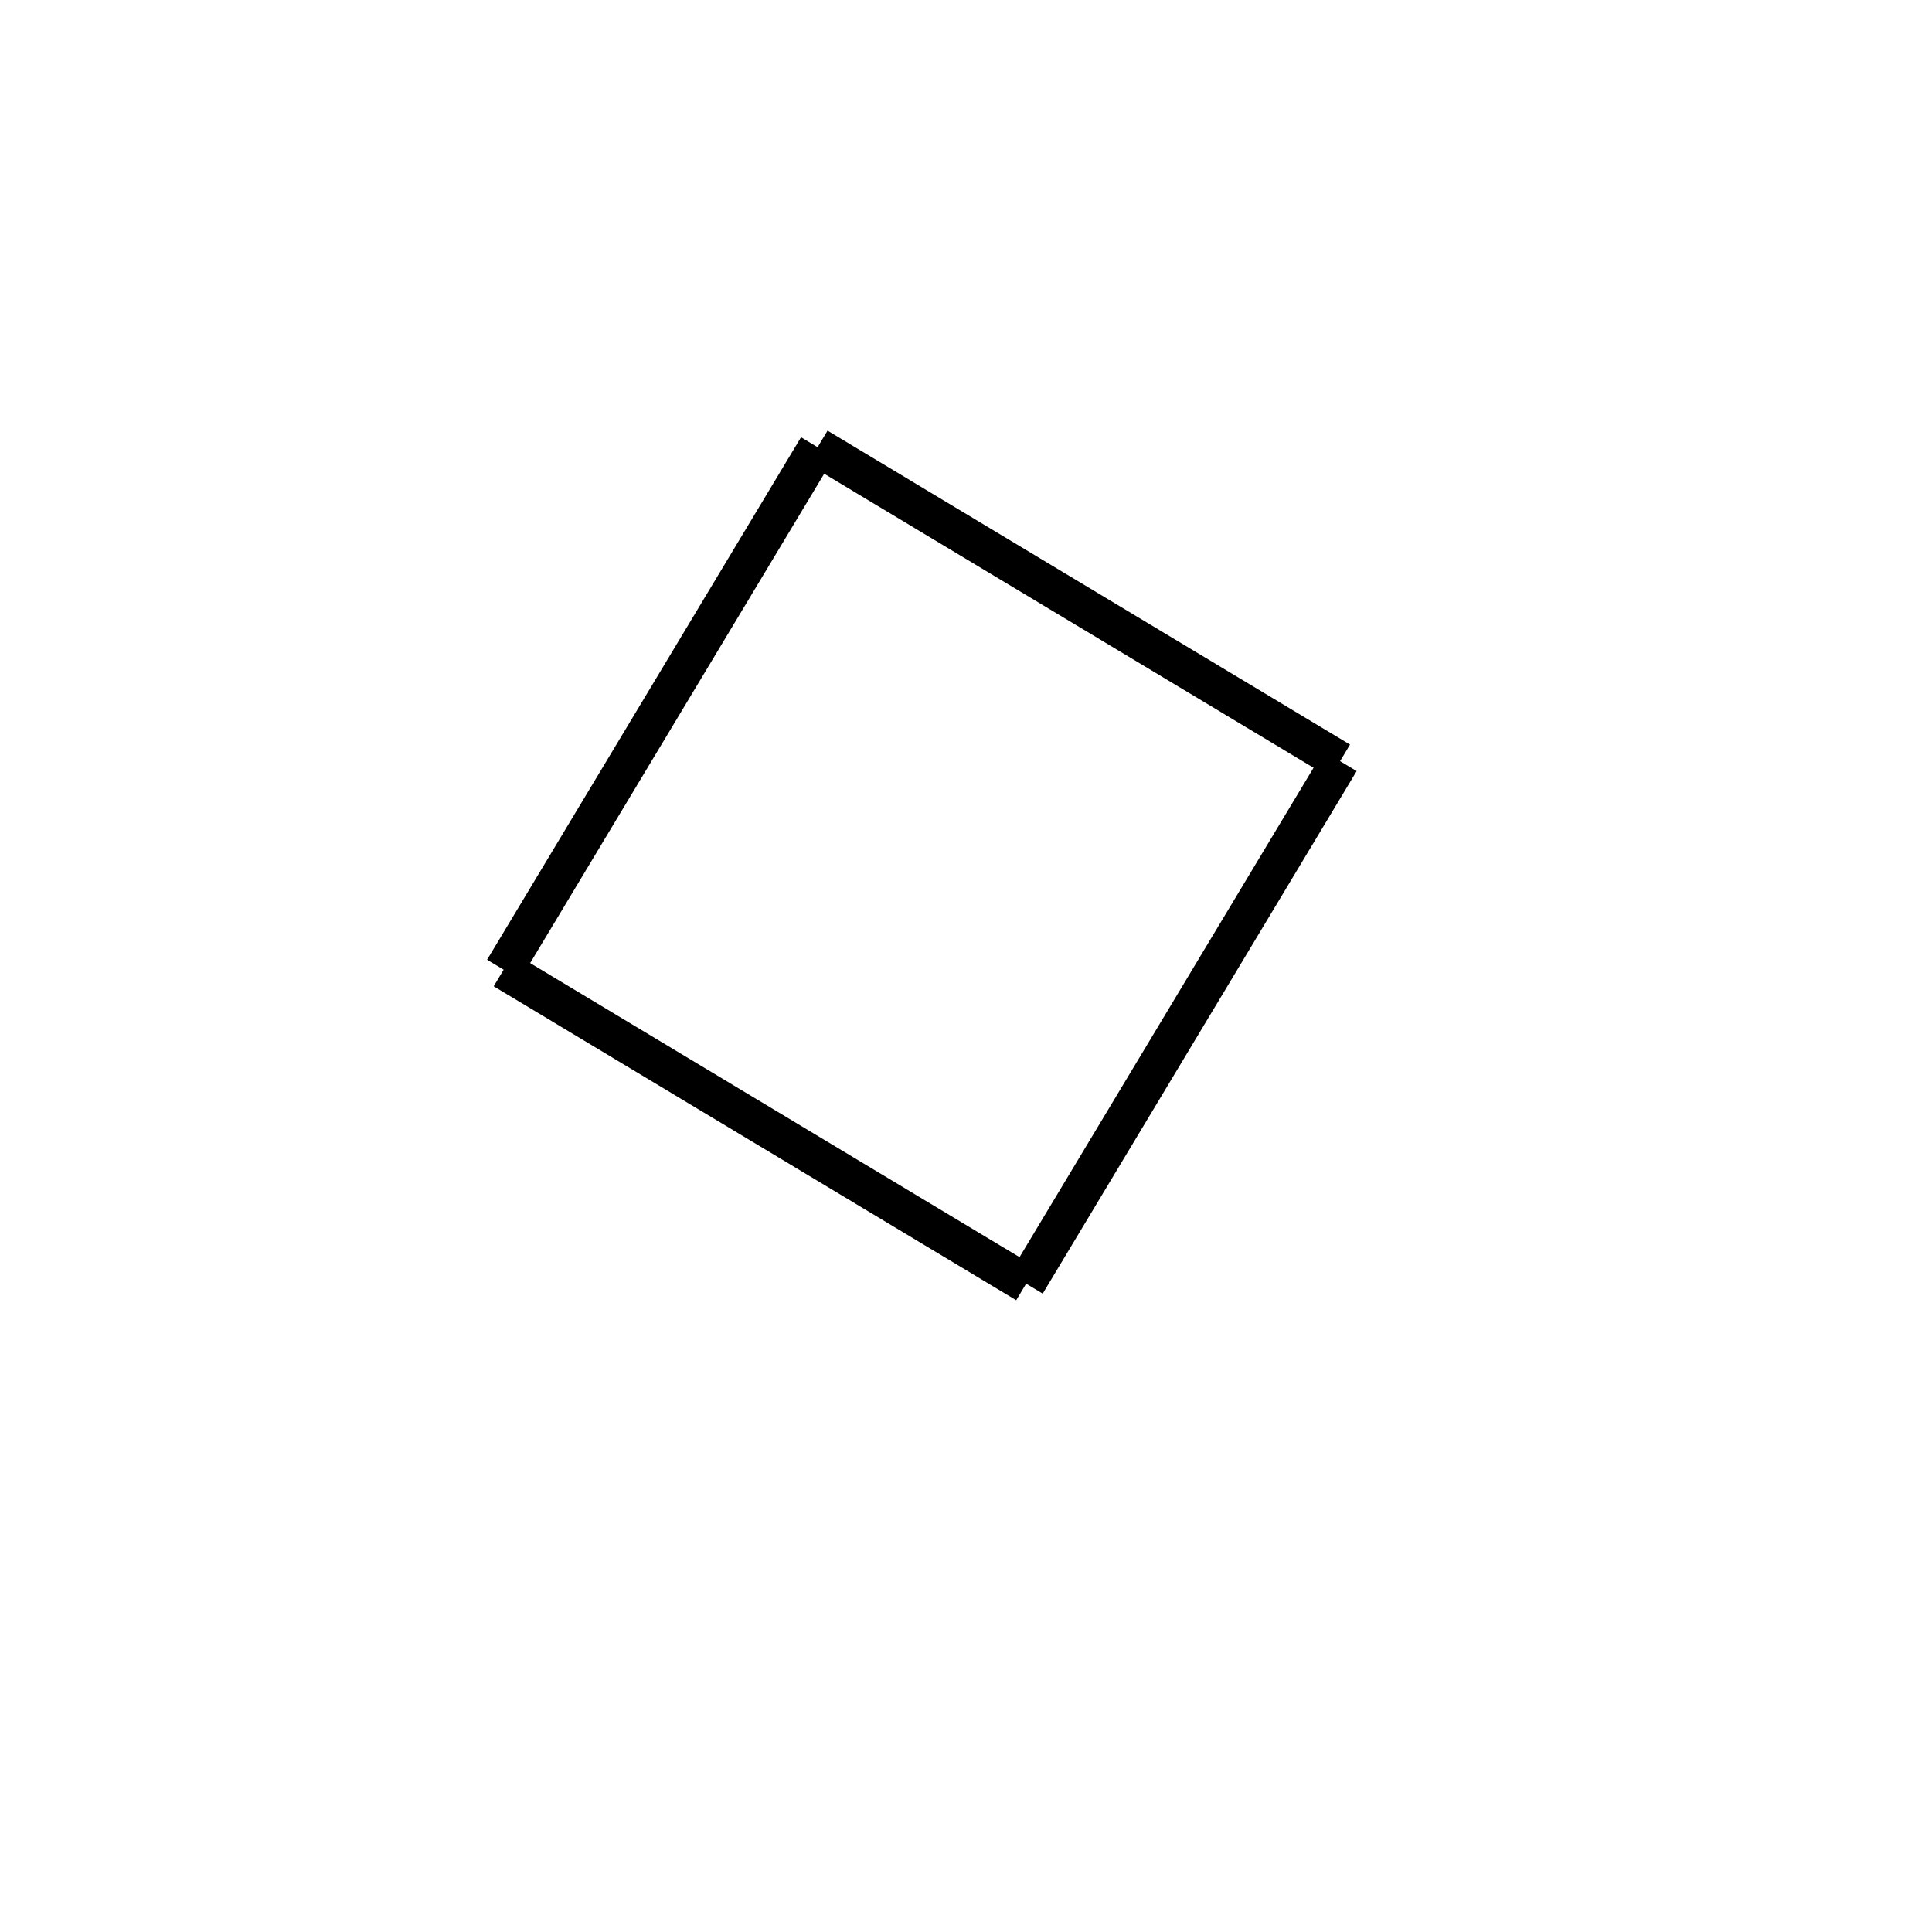 <!-- Este archivo es creado automaticamente por el generador de contenido del programa contornos version 1.1. Este elementos es el numero 76 de la serie actual-->
<svg xmlns="http://www.w3.org/2000/svg" height="100" width="100">
<line x1="69.362" y1="39.397" x2="53.113" y2="66.442" stroke-width="2" stroke="black" />
<line x1="53.113" y1="66.442" x2="26.068" y2="50.192" stroke-width="2" stroke="black" />
<line x1="42.318" y1="23.148" x2="26.068" y2="50.192" stroke-width="2" stroke="black" />
<line x1="69.362" y1="39.397" x2="42.318" y2="23.148" stroke-width="2" stroke="black" />
</svg>
